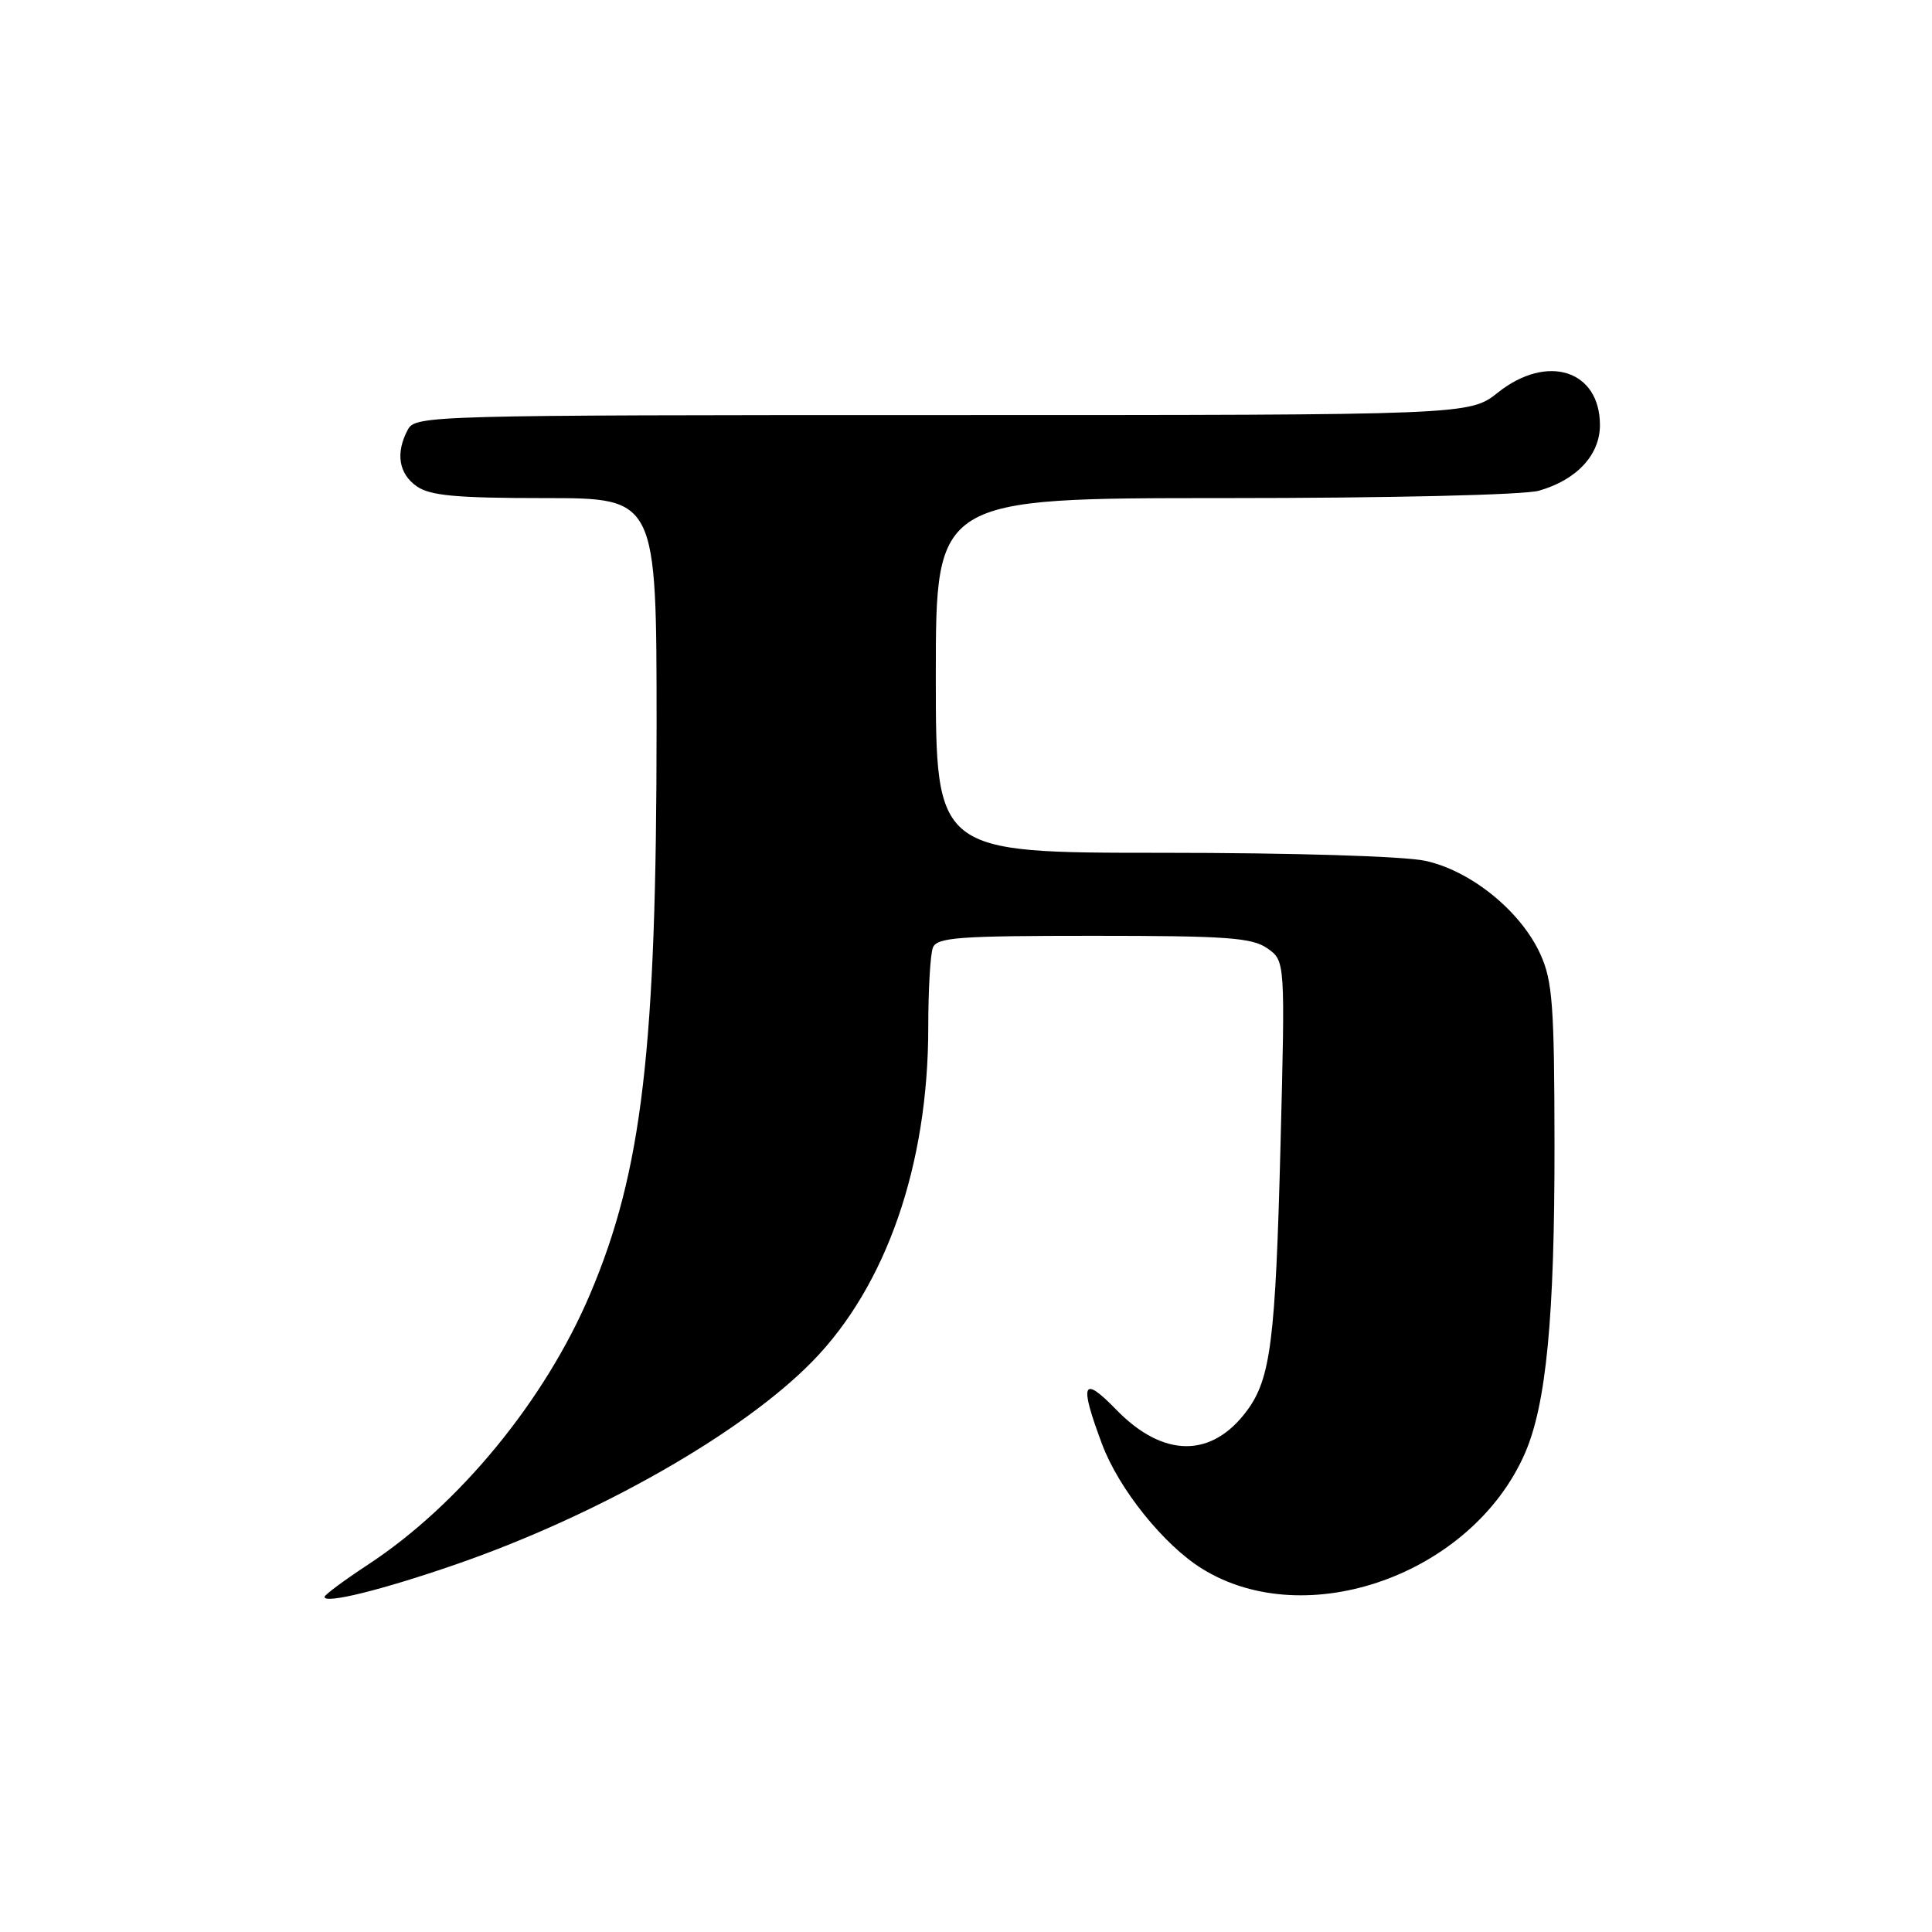 <?xml version="1.0" encoding="UTF-8" standalone="no"?>
<!DOCTYPE svg PUBLIC "-//W3C//DTD SVG 1.1//EN" "http://www.w3.org/Graphics/SVG/1.1/DTD/svg11.dtd" >
<svg xmlns="http://www.w3.org/2000/svg" xmlns:xlink="http://www.w3.org/1999/xlink" version="1.1" viewBox="0 0 256 256">
 <g >
 <path fill="currentColor"
d=" M 60.41 207.29 C 79.25 200.77 98.40 189.86 107.65 180.39 C 117.45 170.36 123.00 154.34 123.00 136.12 C 123.00 131.20 123.27 126.45 123.61 125.58 C 124.13 124.21 126.96 124.00 144.88 124.00 C 162.53 124.00 165.90 124.24 167.93 125.66 C 170.30 127.32 170.30 127.32 169.67 151.91 C 169.01 177.63 168.37 182.67 165.23 186.92 C 160.55 193.24 154.12 193.19 147.90 186.78 C 143.41 182.16 142.98 183.21 146.03 191.36 C 148.26 197.32 154.23 204.74 159.31 207.88 C 173.13 216.42 195.02 208.61 202.04 192.62 C 204.89 186.13 206.00 174.55 205.98 151.68 C 205.96 133.27 205.72 129.97 204.11 126.44 C 201.52 120.73 194.89 115.36 188.84 114.06 C 185.99 113.45 171.26 113.00 153.95 113.00 C 124.00 113.00 124.00 113.00 124.00 89.50 C 124.00 66.00 124.00 66.00 162.26 66.00 C 184.15 66.00 201.97 65.58 203.92 65.02 C 208.92 63.59 212.00 60.28 212.00 56.33 C 212.00 49.05 205.02 46.82 198.50 52.00 C 194.72 55.00 194.72 55.00 124.90 55.00 C 56.88 55.00 55.04 55.05 54.04 56.93 C 52.39 60.01 52.82 62.76 55.22 64.44 C 56.99 65.68 60.47 66.00 72.22 66.00 C 87.00 66.00 87.00 66.00 87.00 96.25 C 87.00 138.97 85.10 155.19 78.20 171.45 C 72.23 185.53 60.85 199.40 48.75 207.33 C 45.59 209.41 43.00 211.33 43.00 211.60 C 43.00 212.56 50.65 210.67 60.41 207.29 Z "/>
</g>
</svg>